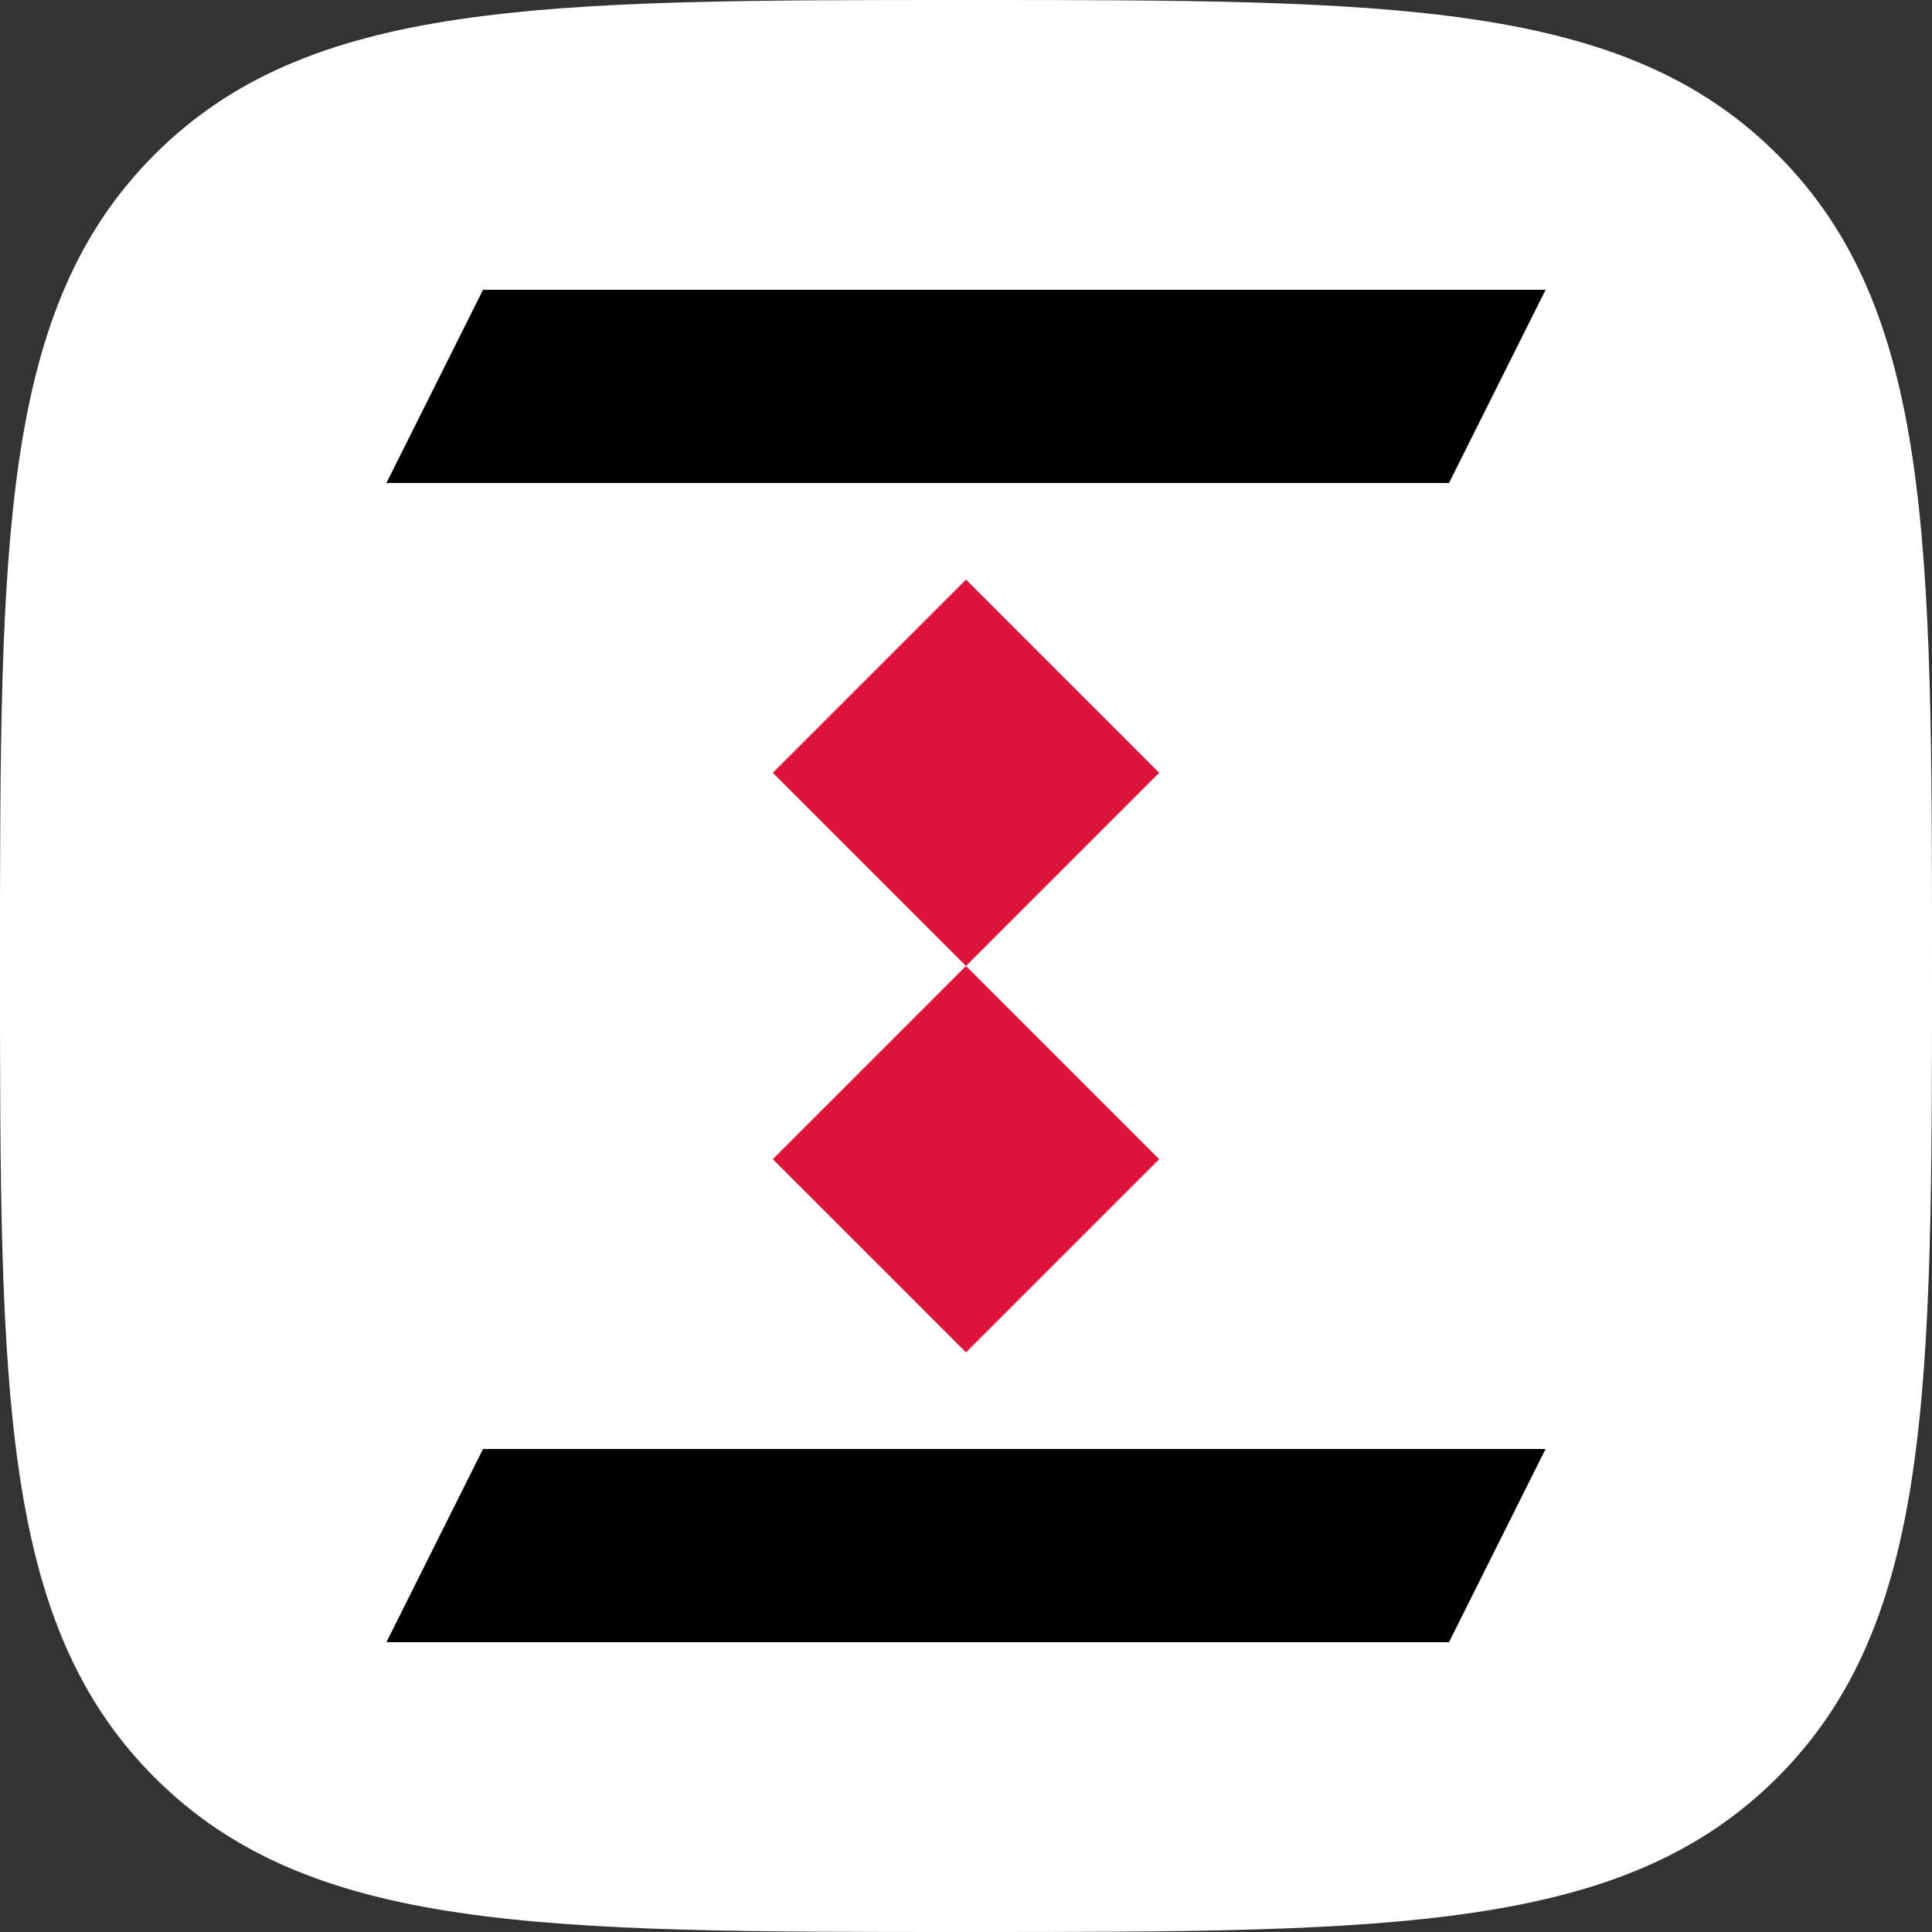 <svg viewBox="0 0 100 100" xmlns="http://www.w3.org/2000/svg"><rect x="0" y="0" width="100" height="100" fill="#333333" stroke="none"/><path d="m50 0c22 0 34 0 42 8s8 20 8 42 0 34-8 42-20 8-42 8-34 0-42-8-8-20-8-42 0-34 8-42 20-8 42-8" fill="#fff"/><path d="m50 30 10 10-20 20 10 10 10-10-20-20" fill="#dc143c"/><path d="m25 15h55l-5 10h-55m5 50h55l-5 10h-55"/></svg>